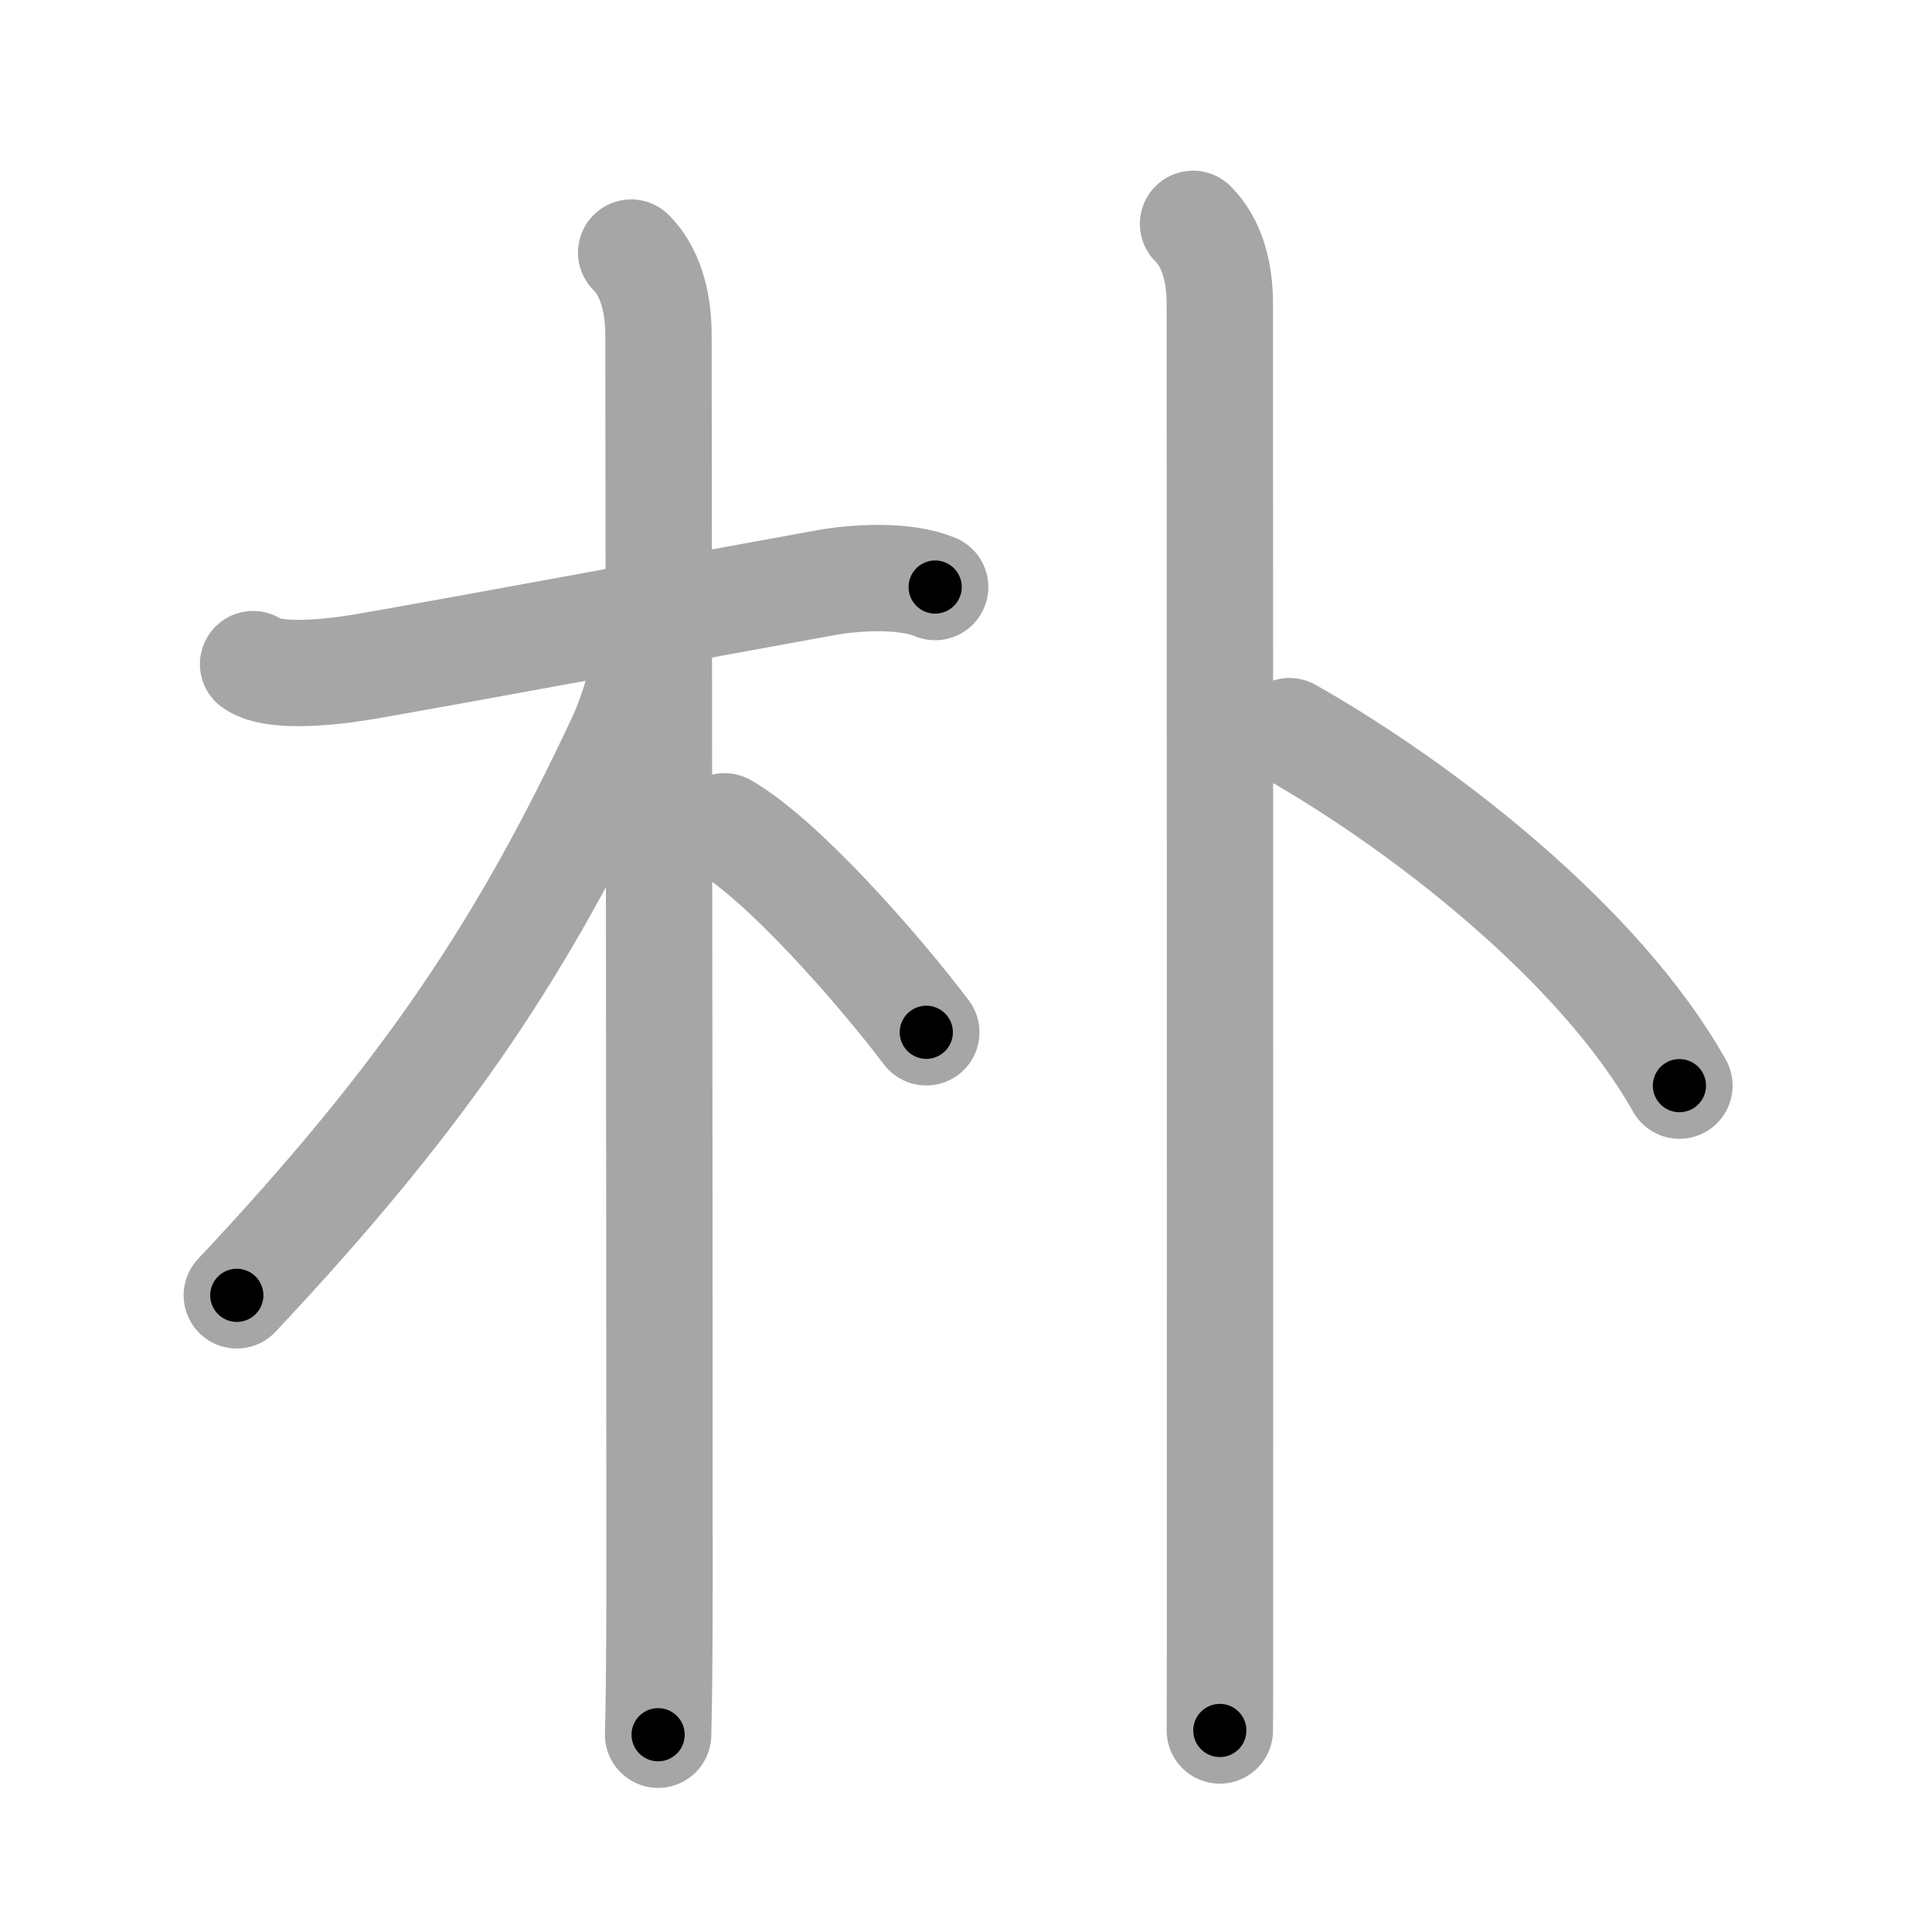 <svg xmlns="http://www.w3.org/2000/svg" viewBox="0 0 109 109" id="6734"><g fill="none" stroke="#a6a6a6" stroke-width="6" stroke-linecap="round" stroke-linejoin="round"><g><g><path d="M14.28,37.47c1.28,0.89,4.97,0.37,6.36,0.13c6.66-1.16,19.23-3.51,25.91-4.72c1.77-0.32,4.5-0.47,6.21,0.24" /><path d="M35.61,14.25c1.01,1.01,1.54,2.62,1.54,4.67c0,0.77,0.06,47.95,0.06,70.33c0,4.79-0.05,7.54-0.08,8.62" /><path d="M36.44,36.28c0,1.72-0.85,4.21-1.49,5.56c-5.32,11.33-10.7,19.65-21.59,31.24" /><path d="M40.88,46.62c3.26,1.88,8.62,7.98,11.38,11.62" /></g><g p4:phon="卜" xmlns:p4="http://kanjivg.tagaini.net"><path d="M67.31,12.63c1.09,1.09,1.51,2.74,1.51,4.5c0,0.59,0.02,50.89,0.01,71.62c0,5.28,0,8.68-0.01,8.88" /><path d="M72.75,41.25c7.5,4.25,17.5,12,22,20" /></g></g></g><g fill="none" stroke="#000" stroke-width="3" stroke-linecap="round" stroke-linejoin="round"><path d="M14.28,37.47c1.28,0.89,4.97,0.37,6.36,0.13c6.66-1.16,19.23-3.51,25.91-4.72c1.77-0.32,4.5-0.47,6.21,0.24" stroke-dasharray="39.087" stroke-dashoffset="39.087"><animate attributeName="stroke-dashoffset" values="39.087;39.087;0" dur="0.391s" fill="freeze" begin="0s;6734.click" /></path><path d="M35.61,14.25c1.01,1.01,1.54,2.62,1.54,4.67c0,0.77,0.06,47.95,0.06,70.33c0,4.79-0.05,7.54-0.08,8.62" stroke-dasharray="83.996" stroke-dashoffset="83.996"><animate attributeName="stroke-dashoffset" values="83.996" fill="freeze" begin="6734.click" /><animate attributeName="stroke-dashoffset" values="83.996;83.996;0" keyTimes="0;0.382;1" dur="1.023s" fill="freeze" begin="0s;6734.click" /></path><path d="M36.44,36.28c0,1.72-0.85,4.21-1.49,5.56c-5.32,11.33-10.7,19.65-21.59,31.24" stroke-dasharray="43.955" stroke-dashoffset="43.955"><animate attributeName="stroke-dashoffset" values="43.955" fill="freeze" begin="6734.click" /><animate attributeName="stroke-dashoffset" values="43.955;43.955;0" keyTimes="0;0.699;1" dur="1.463s" fill="freeze" begin="0s;6734.click" /></path><path d="M40.88,46.62c3.26,1.88,8.62,7.98,11.38,11.62" stroke-dasharray="16.335" stroke-dashoffset="16.335"><animate attributeName="stroke-dashoffset" values="16.335" fill="freeze" begin="6734.click" /><animate attributeName="stroke-dashoffset" values="16.335;16.335;0" keyTimes="0;0.9;1" dur="1.626s" fill="freeze" begin="0s;6734.click" /></path><path d="M67.31,12.63c1.09,1.09,1.51,2.74,1.51,4.5c0,0.59,0.02,50.89,0.01,71.62c0,5.28,0,8.68-0.01,8.88" stroke-dasharray="85.371" stroke-dashoffset="85.371"><animate attributeName="stroke-dashoffset" values="85.371" fill="freeze" begin="6734.click" /><animate attributeName="stroke-dashoffset" values="85.371;85.371;0" keyTimes="0;0.717;1" dur="2.268s" fill="freeze" begin="0s;6734.click" /></path><path d="M72.75,41.25c7.5,4.25,17.5,12,22,20" stroke-dasharray="30.044" stroke-dashoffset="30.044"><animate attributeName="stroke-dashoffset" values="30.044" fill="freeze" begin="6734.click" /><animate attributeName="stroke-dashoffset" values="30.044;30.044;0" keyTimes="0;0.883;1" dur="2.568s" fill="freeze" begin="0s;6734.click" /></path></g></svg>